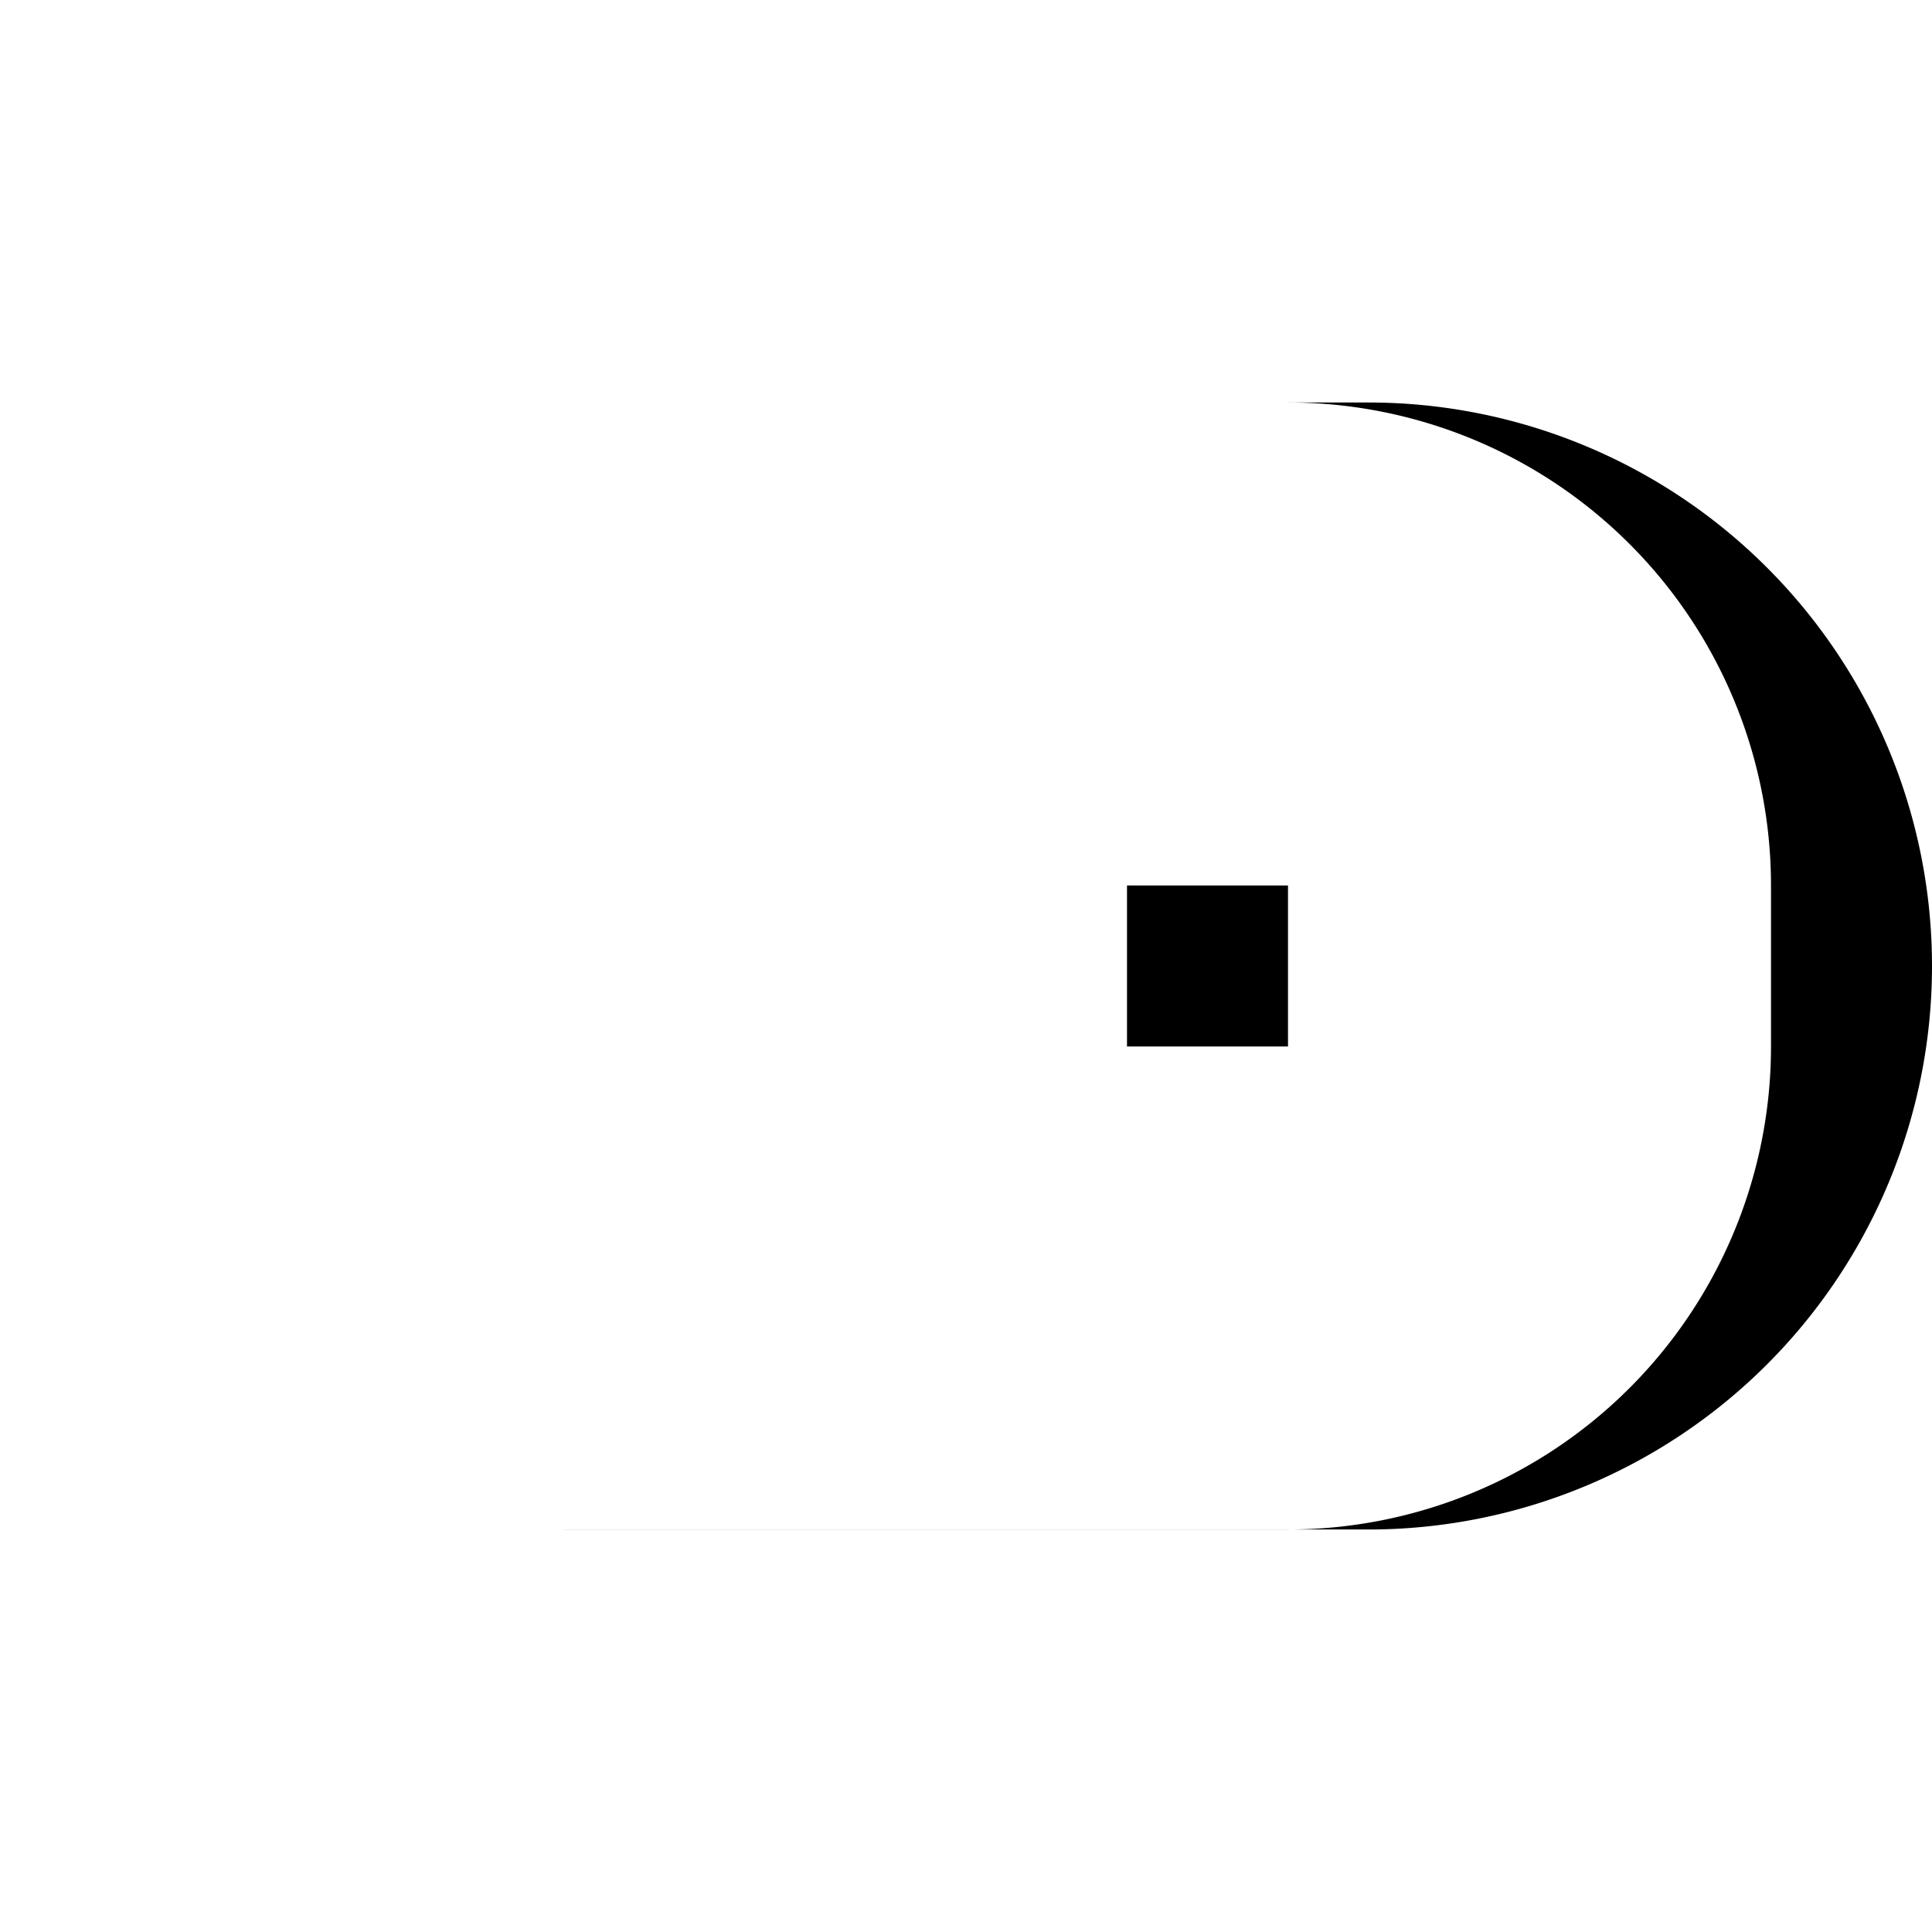 <svg xmlns="http://www.w3.org/2000/svg" class="icon icon-toggle-right" viewBox="0 0 24 24">
  <path fill="none" d="M0 0h24v24H0z"/>
  <path d="M16 5a6 6 0 0 1 6 6v2a6 6 0 0 1-6 6H7V5h9zm1 0H7v14h10a7 7 0 0 0 0-14zm-1 6h-2v2h2v-2z"/>
</svg>
